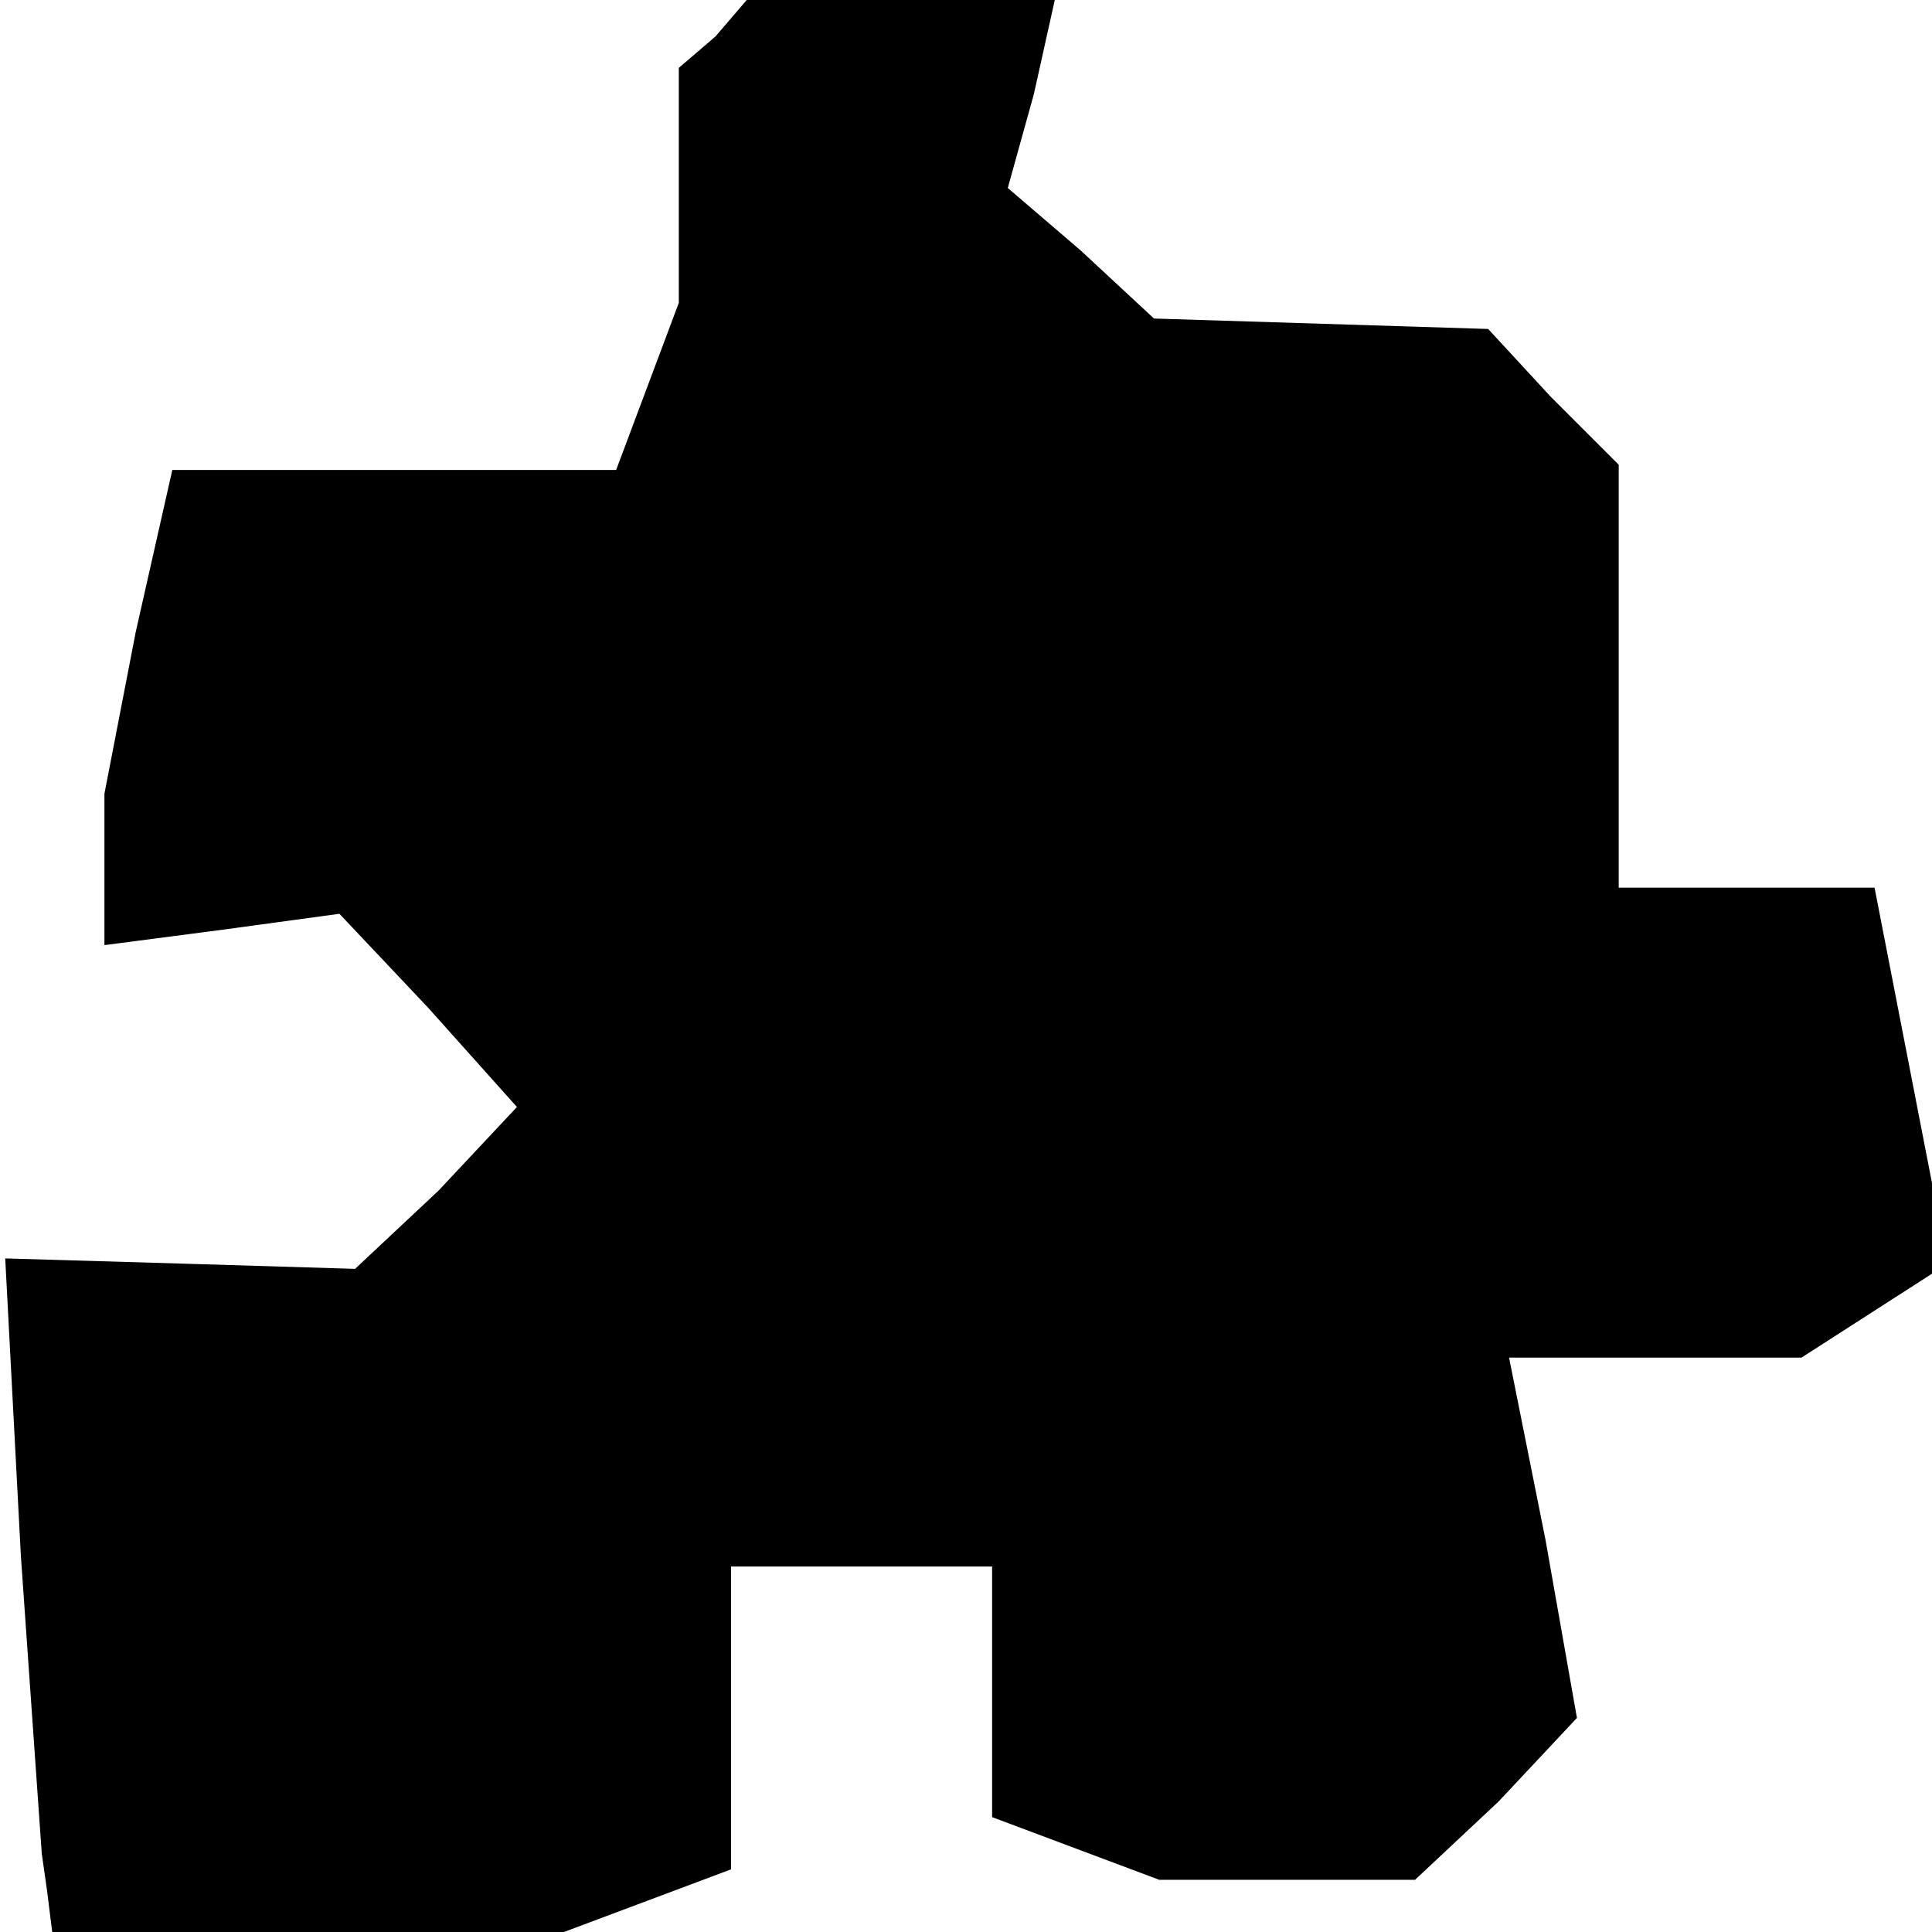 <?xml version="1.0" standalone="no"?>
<!DOCTYPE svg PUBLIC "-//W3C//DTD SVG 20010904//EN"
 "http://www.w3.org/TR/2001/REC-SVG-20010904/DTD/svg10.dtd">
<svg version="1.0" xmlns="http://www.w3.org/2000/svg"
 width="37pt" height="37pt" viewBox="0 0 37 37"
 preserveAspectRatio="xMidYMid meet">
<g transform="translate(0,37) scale(0.1,-0.1)"
fill="#000000" stroke="none">
<path d="M137 363 l-7 -6 0 -23 0 -22 -6 -16 -6 -16 -43 0 -42 0 -7 -31 -6
-31 0 -15 0 -14 23 3 22 3 17 -18 17 -19 -15 -16 -16 -15 -33 1 -34 1 3 -57 4
-57 1 -7 1 -8 49 0 49 0 16 6 16 6 0 29 0 29 25 0 25 0 0 -24 0 -24 16 -6 16
-6 25 0 24 0 16 15 15 16 -6 34 -7 35 28 0 28 0 14 9 14 9 -7 36 -7 36 -24 0
-25 0 0 41 0 40 -13 13 -12 13 -32 1 -32 1 -14 13 -14 12 5 18 4 18 -29 0 -30
0 -6 -7z"/>
</g>
</svg>
